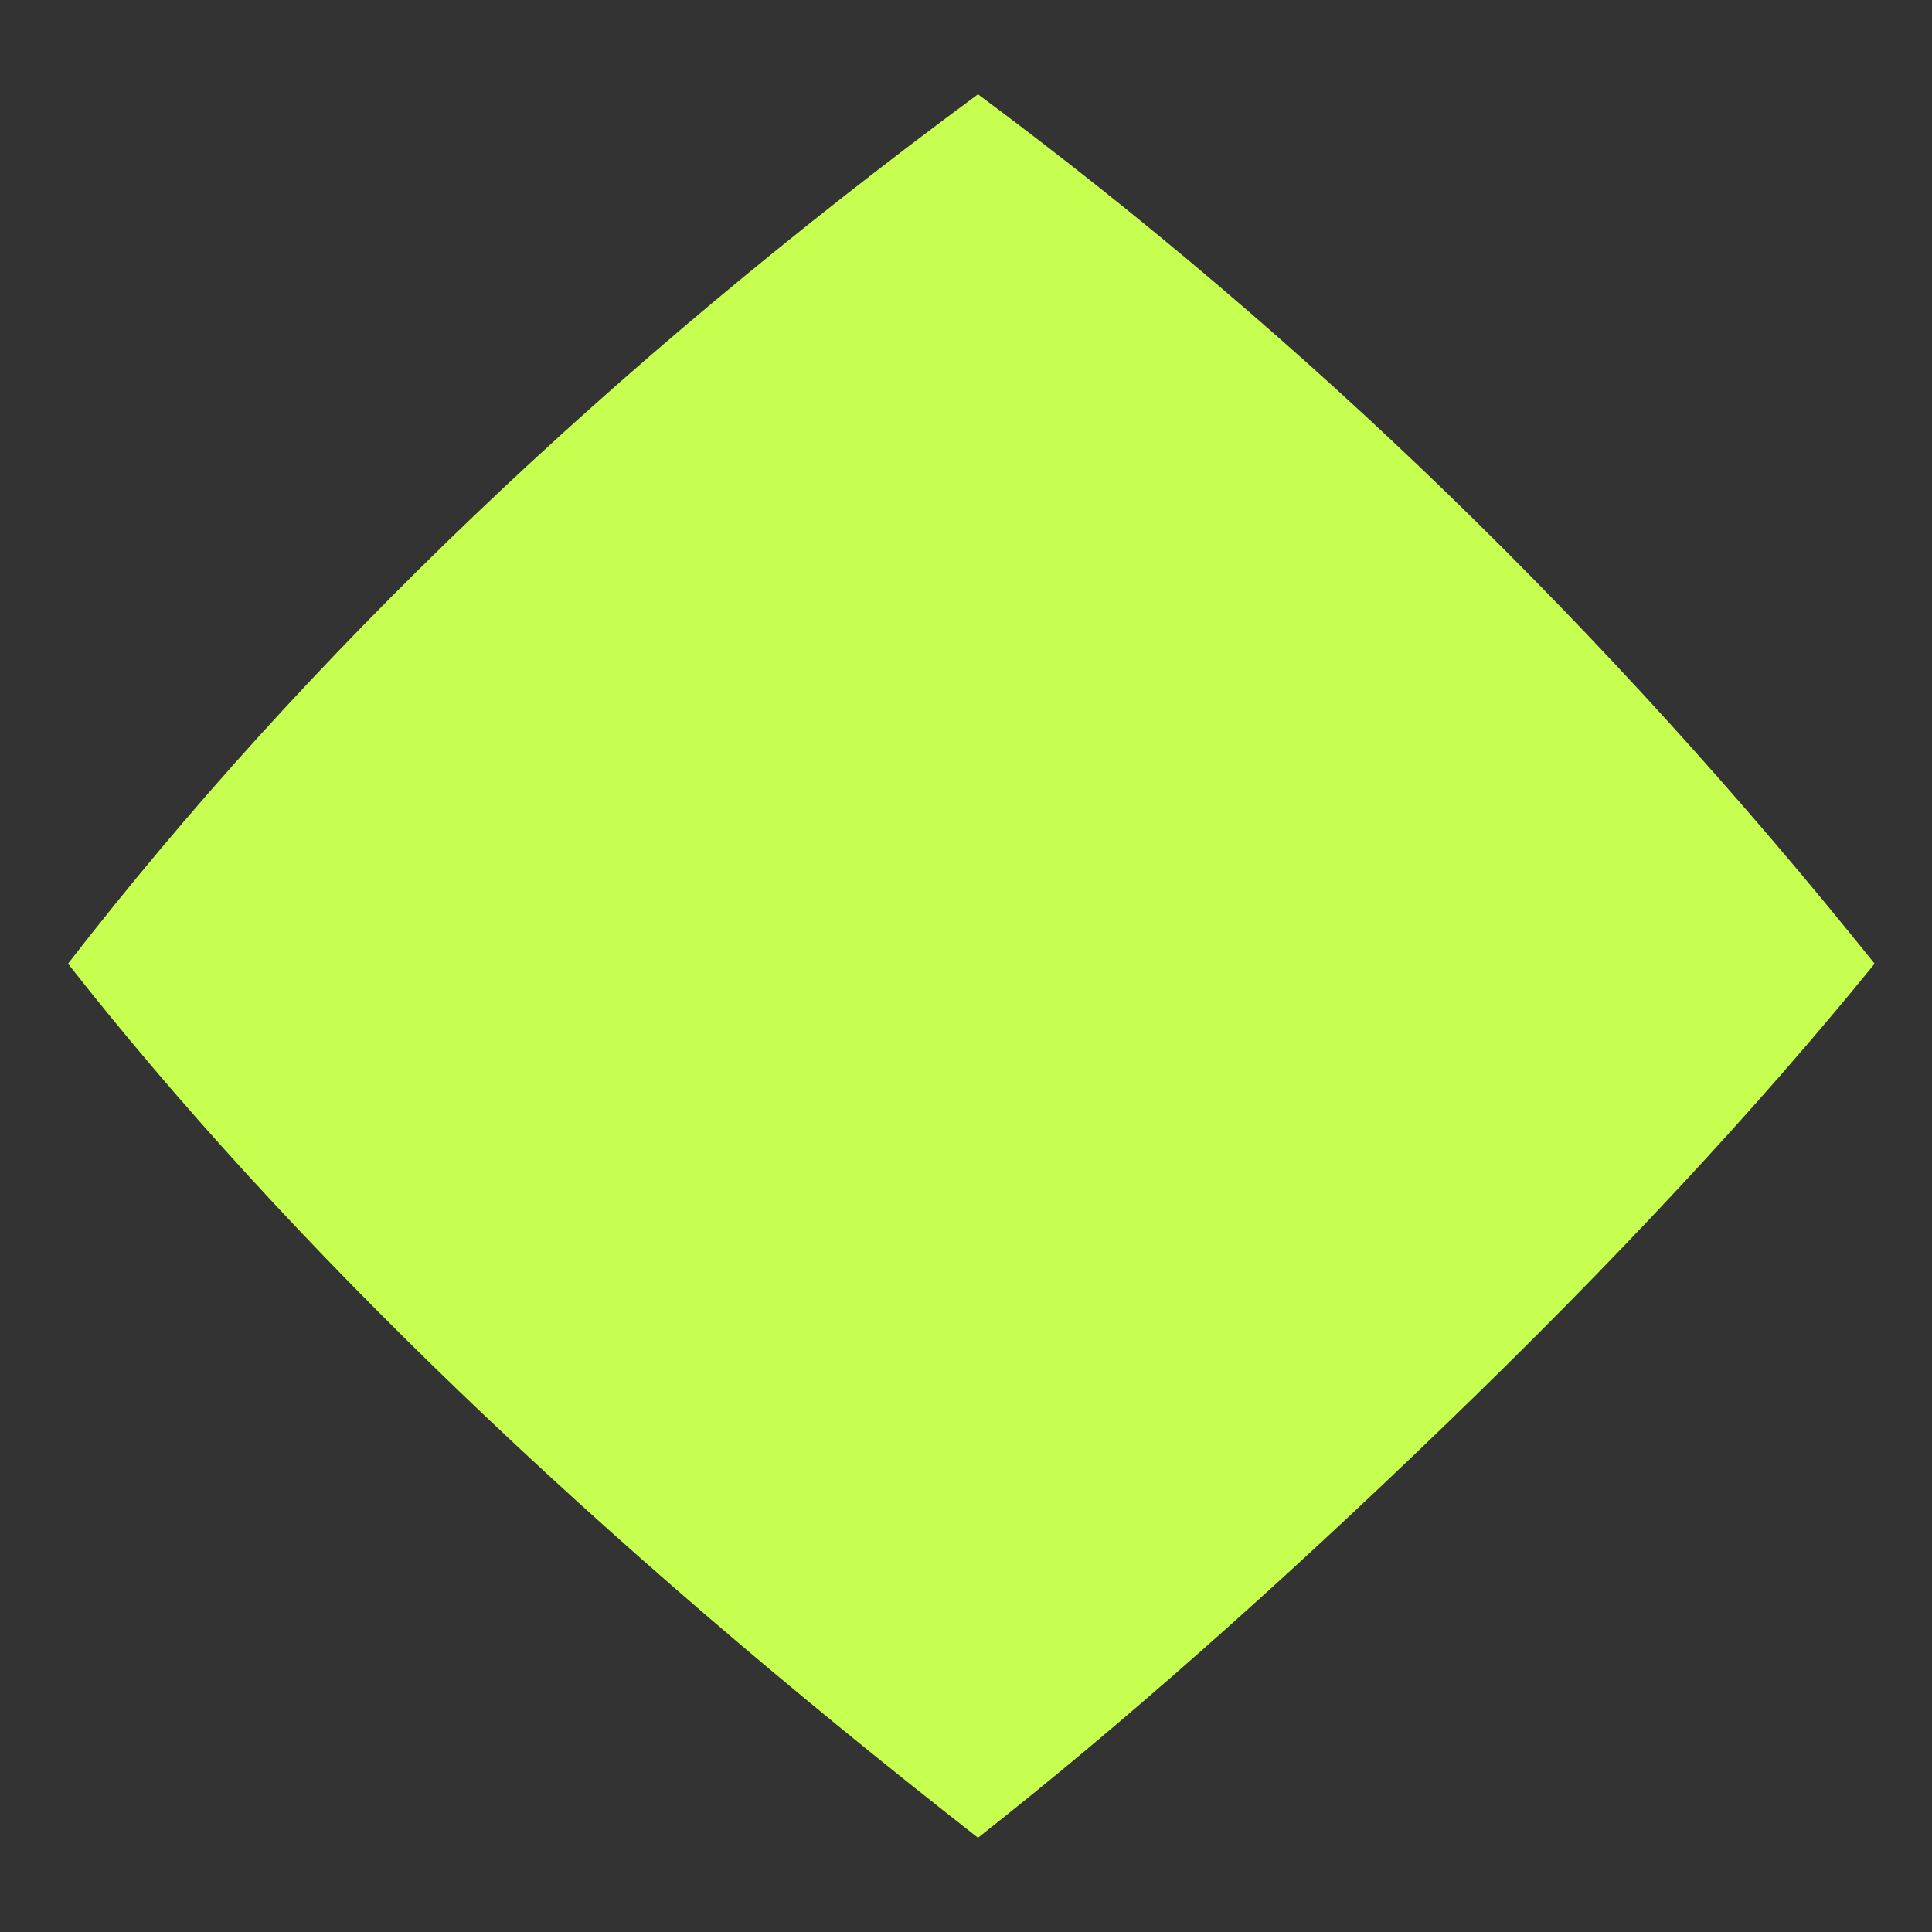 <svg width="10" height="10" viewBox="0 0 10 10" fill="none" xmlns="http://www.w3.org/2000/svg">
<rect x="0" y="0" width="10" height="10" fill="#333333" stroke="none"/>
<path d="M5.062 9.512C3.062 7.949 1.492 6.441 0.352 4.988C1.586 3.395 3.156 1.895 5.062 0.488C6.766 1.754 8.312 3.254 9.703 4.988C9.094 5.738 8.352 6.535 7.477 7.379C6.602 8.223 5.797 8.934 5.062 9.512Z" fill="#C7FF50"/>
</svg>
